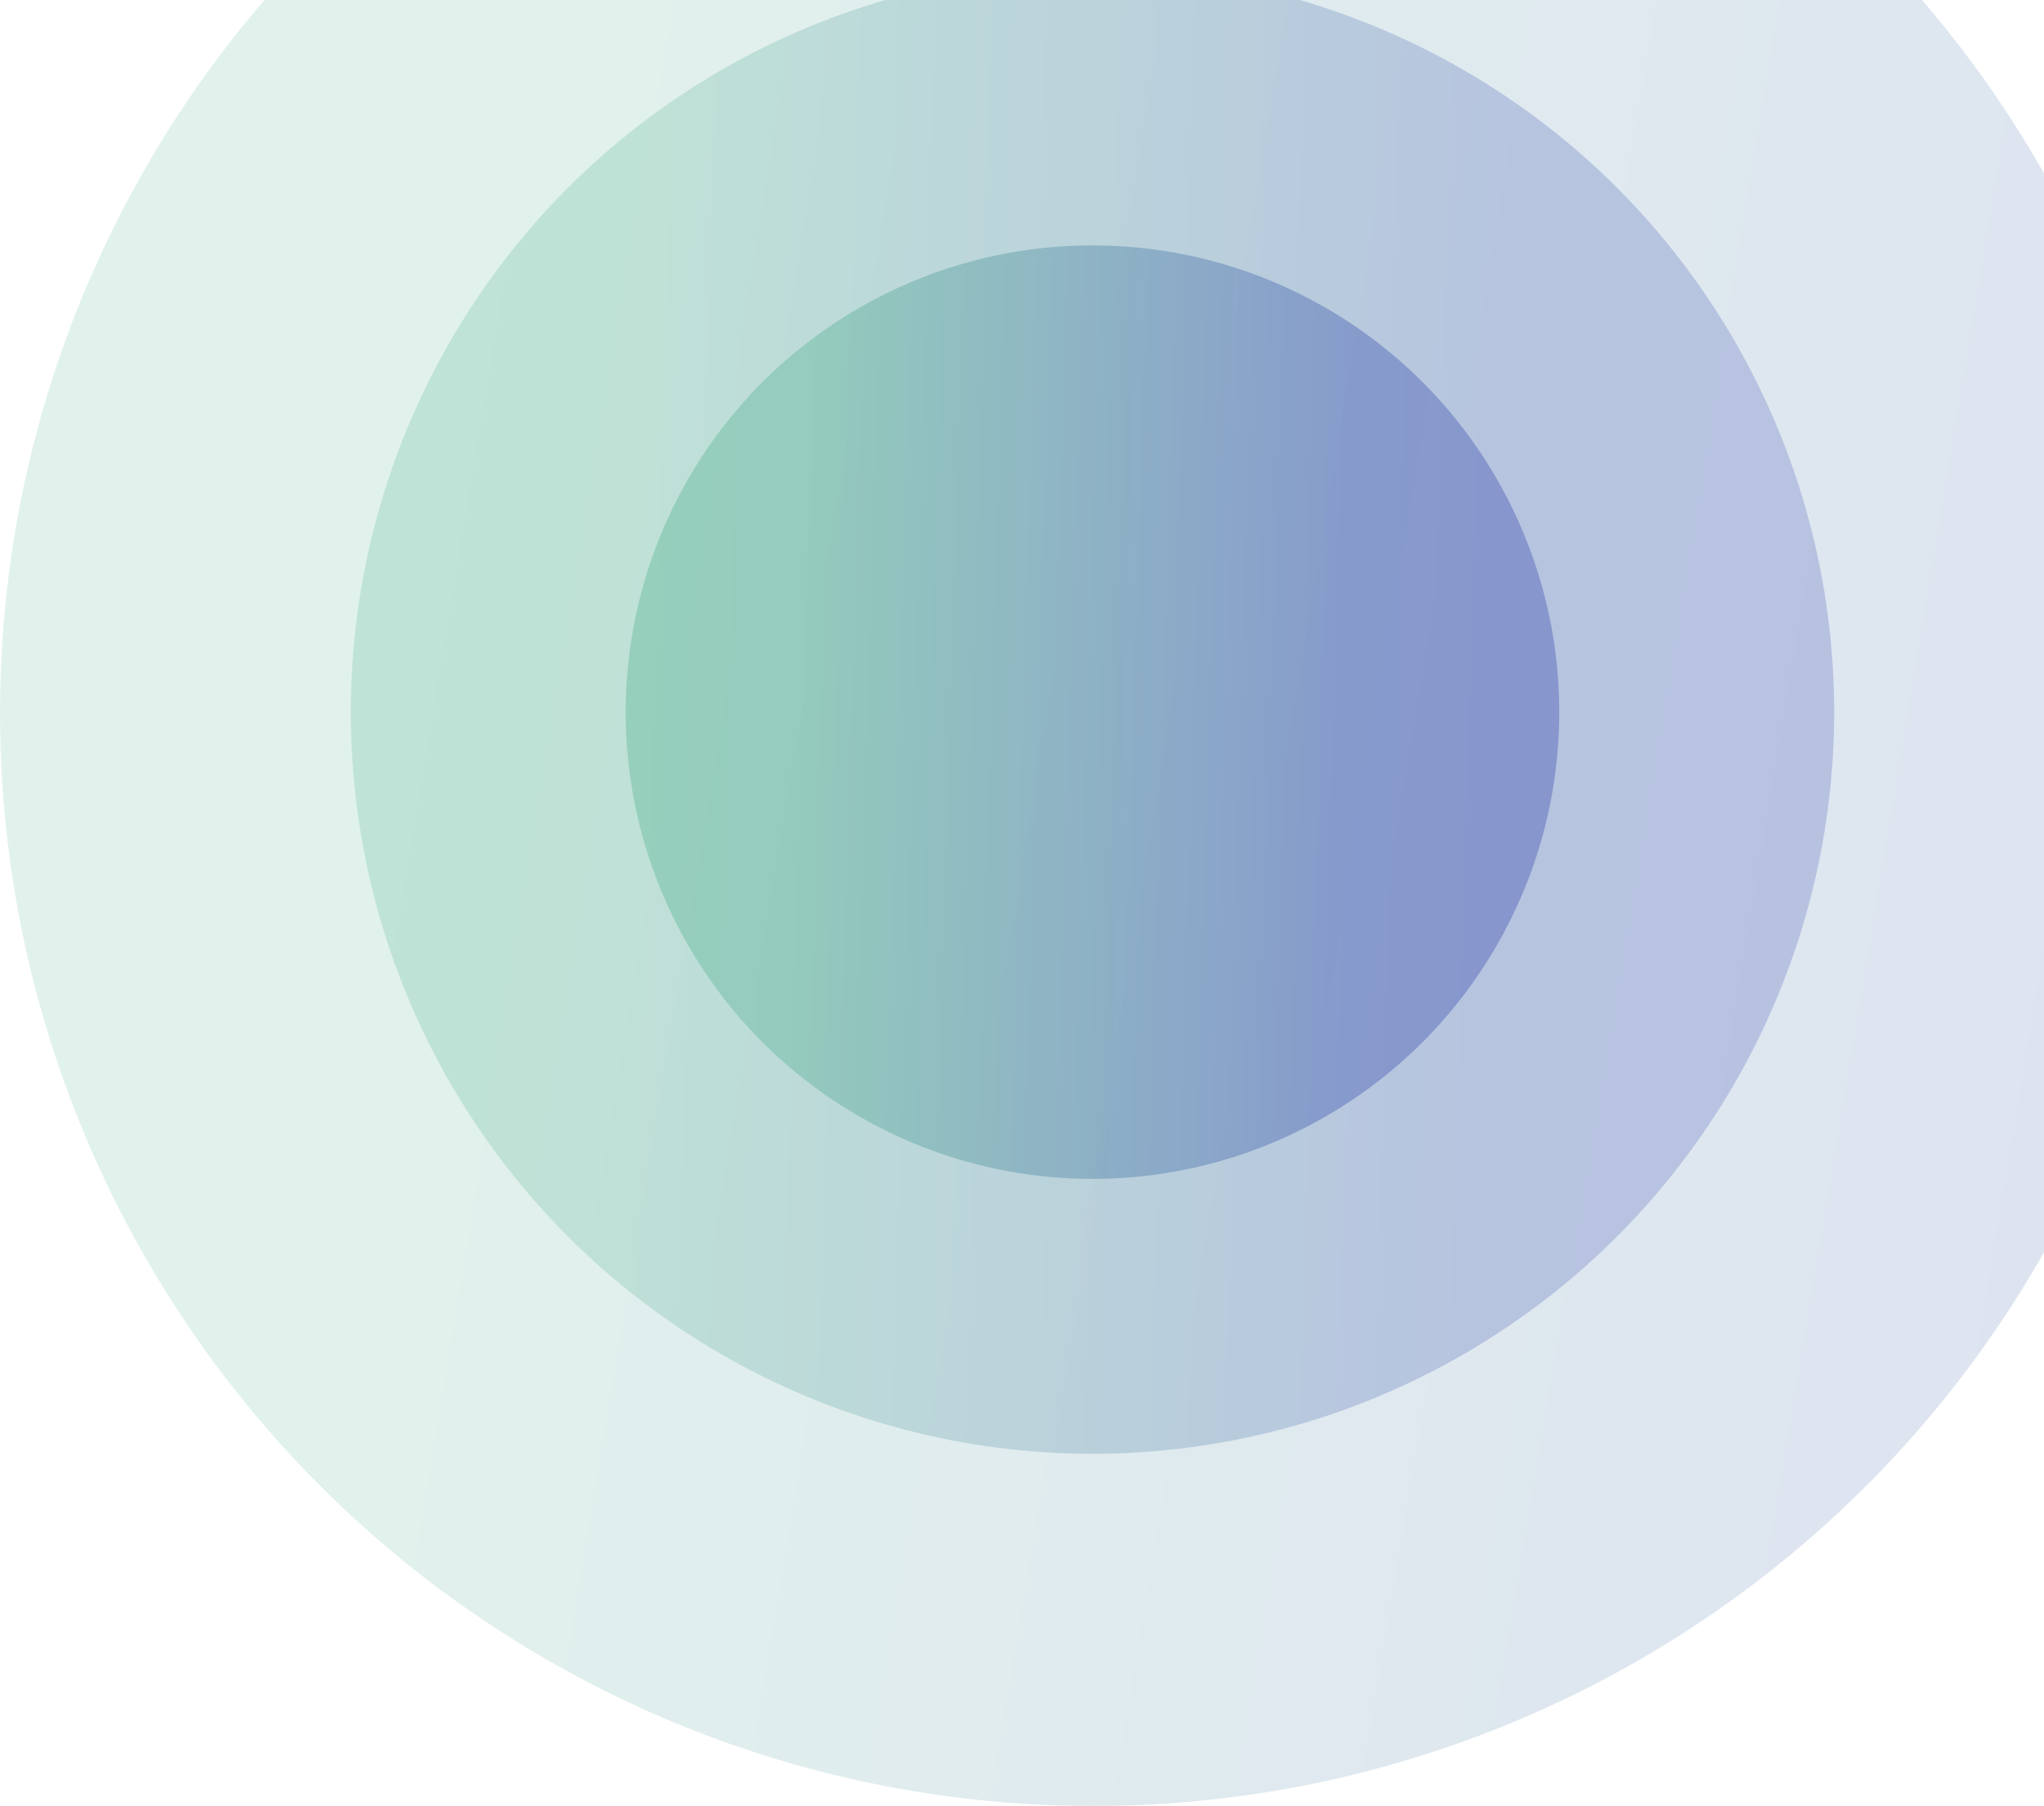 <svg width="1220" height="1078" viewBox="0 0 1220 1078" fill="none" xmlns="http://www.w3.org/2000/svg">
<circle opacity="0.15" cx="652.5" cy="425.5" r="652.5" fill="url(#paint0_linear_1_457)"/>
<circle opacity="0.2" cx="652.073" cy="425.073" r="442.692" fill="url(#paint1_linear_1_457)"/>
<circle opacity="0.3" cx="652.073" cy="425.073" r="278.605" fill="url(#paint2_linear_1_457)"/>
<defs>
<linearGradient id="paint0_linear_1_457" x1="72.5" y1="-408.25" x2="1622.67" y2="-151.311" gradientUnits="userSpaceOnUse">
<stop offset="0.185" stop-color="#37A67E"/>
<stop offset="1" stop-color="#1730A4"/>
</linearGradient>
<linearGradient id="paint1_linear_1_457" x1="239" y1="-348.5" x2="1102.04" y2="-321.855" gradientUnits="userSpaceOnUse">
<stop offset="0.185" stop-color="#37A67E"/>
<stop offset="0.789" stop-color="#1730A4"/>
</linearGradient>
<linearGradient id="paint2_linear_1_457" x1="392.108" y1="-61.77" x2="935.256" y2="-45.001" gradientUnits="userSpaceOnUse">
<stop offset="0.185" stop-color="#37A67E"/>
<stop offset="0.789" stop-color="#1730A4"/>
</linearGradient>
</defs>
</svg>
